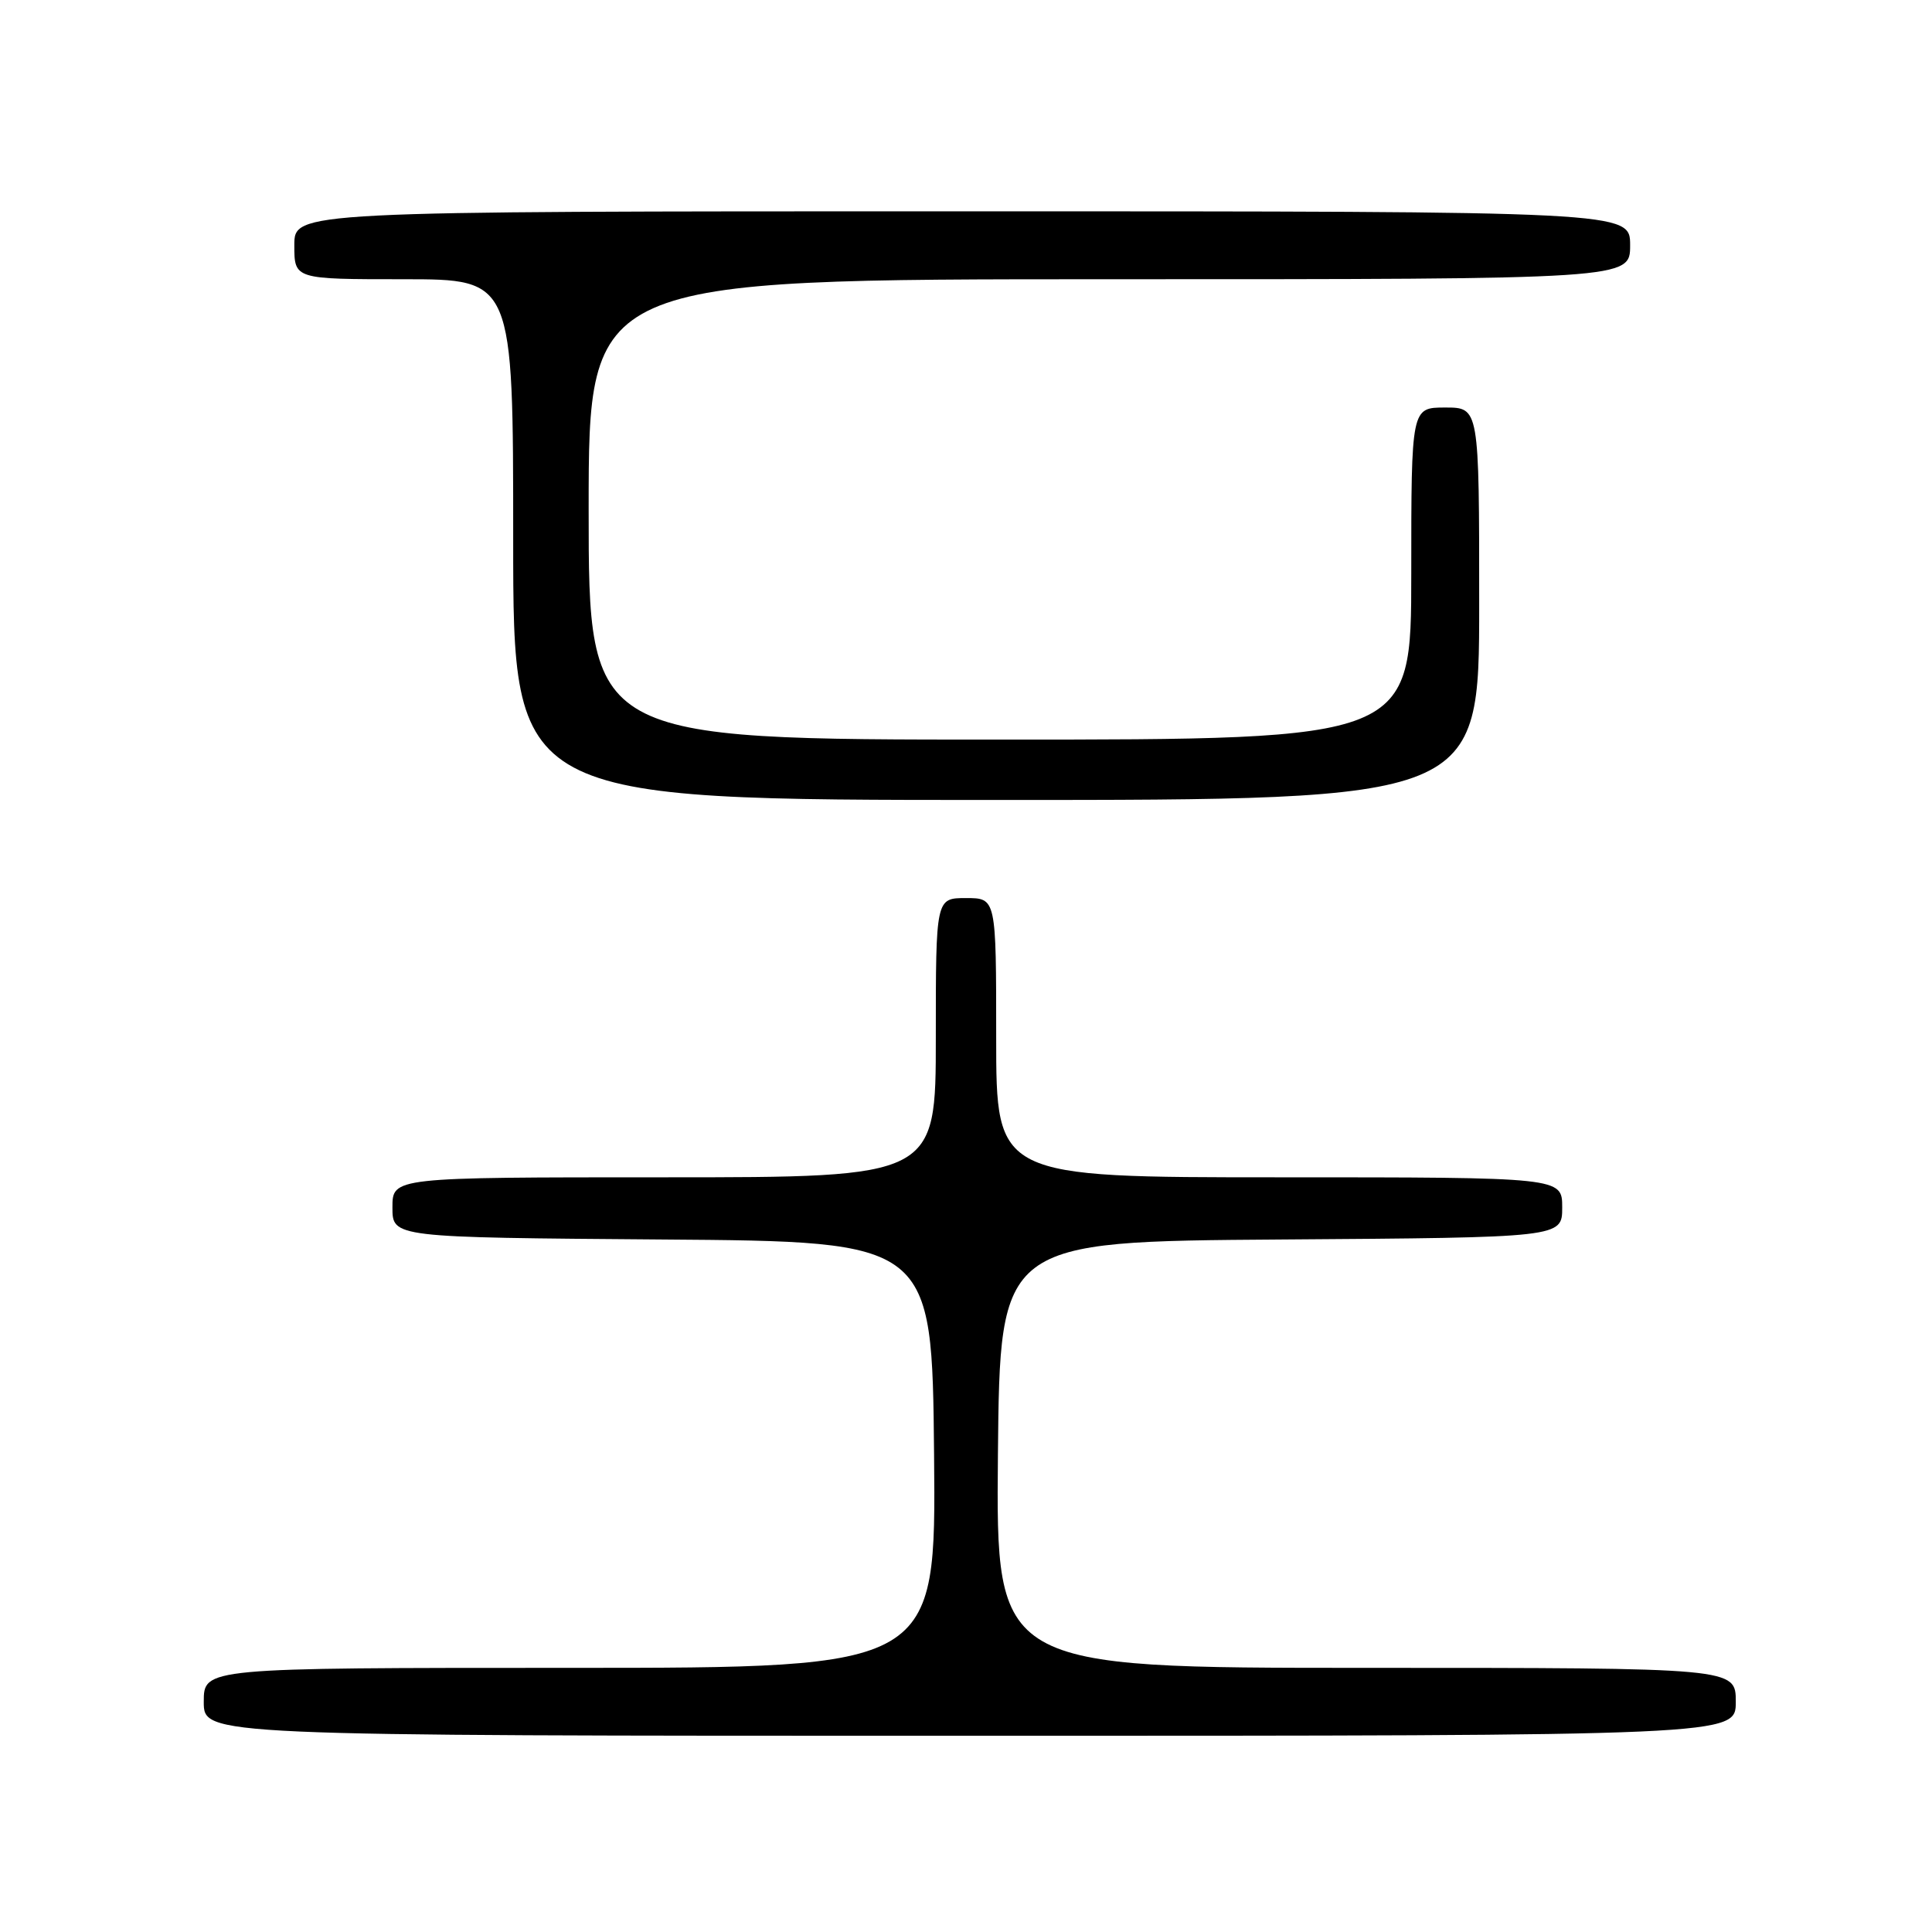 <?xml version="1.0" encoding="UTF-8" standalone="no"?>
<!DOCTYPE svg PUBLIC "-//W3C//DTD SVG 1.1//EN" "http://www.w3.org/Graphics/SVG/1.1/DTD/svg11.dtd" >
<svg xmlns="http://www.w3.org/2000/svg" xmlns:xlink="http://www.w3.org/1999/xlink" version="1.1" viewBox="0 0 256 256">
 <g >
 <path fill="currentColor"
d=" M 230.00 225.50 C 230.00 221.00 230.00 221.00 180.98 221.00 C 131.97 221.00 131.97 221.00 132.23 192.75 C 132.50 164.50 132.50 164.50 169.75 164.24 C 207.00 163.98 207.00 163.98 207.00 159.99 C 207.00 156.00 207.00 156.00 169.50 156.00 C 132.00 156.00 132.00 156.00 132.00 137.50 C 132.00 119.00 132.00 119.00 128.00 119.00 C 124.00 119.00 124.00 119.00 124.00 137.50 C 124.00 156.00 124.00 156.00 88.00 156.00 C 52.00 156.00 52.00 156.00 52.00 159.99 C 52.00 163.97 52.00 163.97 87.75 164.24 C 123.50 164.50 123.50 164.50 123.77 192.75 C 124.03 221.00 124.03 221.00 75.52 221.00 C 27.00 221.00 27.00 221.00 27.00 225.50 C 27.00 230.00 27.00 230.00 128.50 230.00 C 230.00 230.00 230.00 230.00 230.00 225.50 Z  M 196.00 80.00 C 196.00 54.00 196.00 54.00 191.50 54.00 C 187.00 54.00 187.00 54.00 187.00 76.00 C 187.00 98.00 187.00 98.00 132.50 98.00 C 78.00 98.00 78.00 98.00 78.00 67.50 C 78.00 37.00 78.00 37.00 147.00 37.00 C 216.00 37.00 216.00 37.00 216.00 32.50 C 216.00 28.00 216.00 28.00 127.50 28.00 C 39.00 28.00 39.00 28.00 39.00 32.50 C 39.00 37.00 39.00 37.00 53.50 37.00 C 68.00 37.00 68.00 37.00 68.00 71.50 C 68.00 106.00 68.00 106.00 132.00 106.00 C 196.00 106.00 196.00 106.00 196.00 80.00 Z "/>
</g>
</svg>